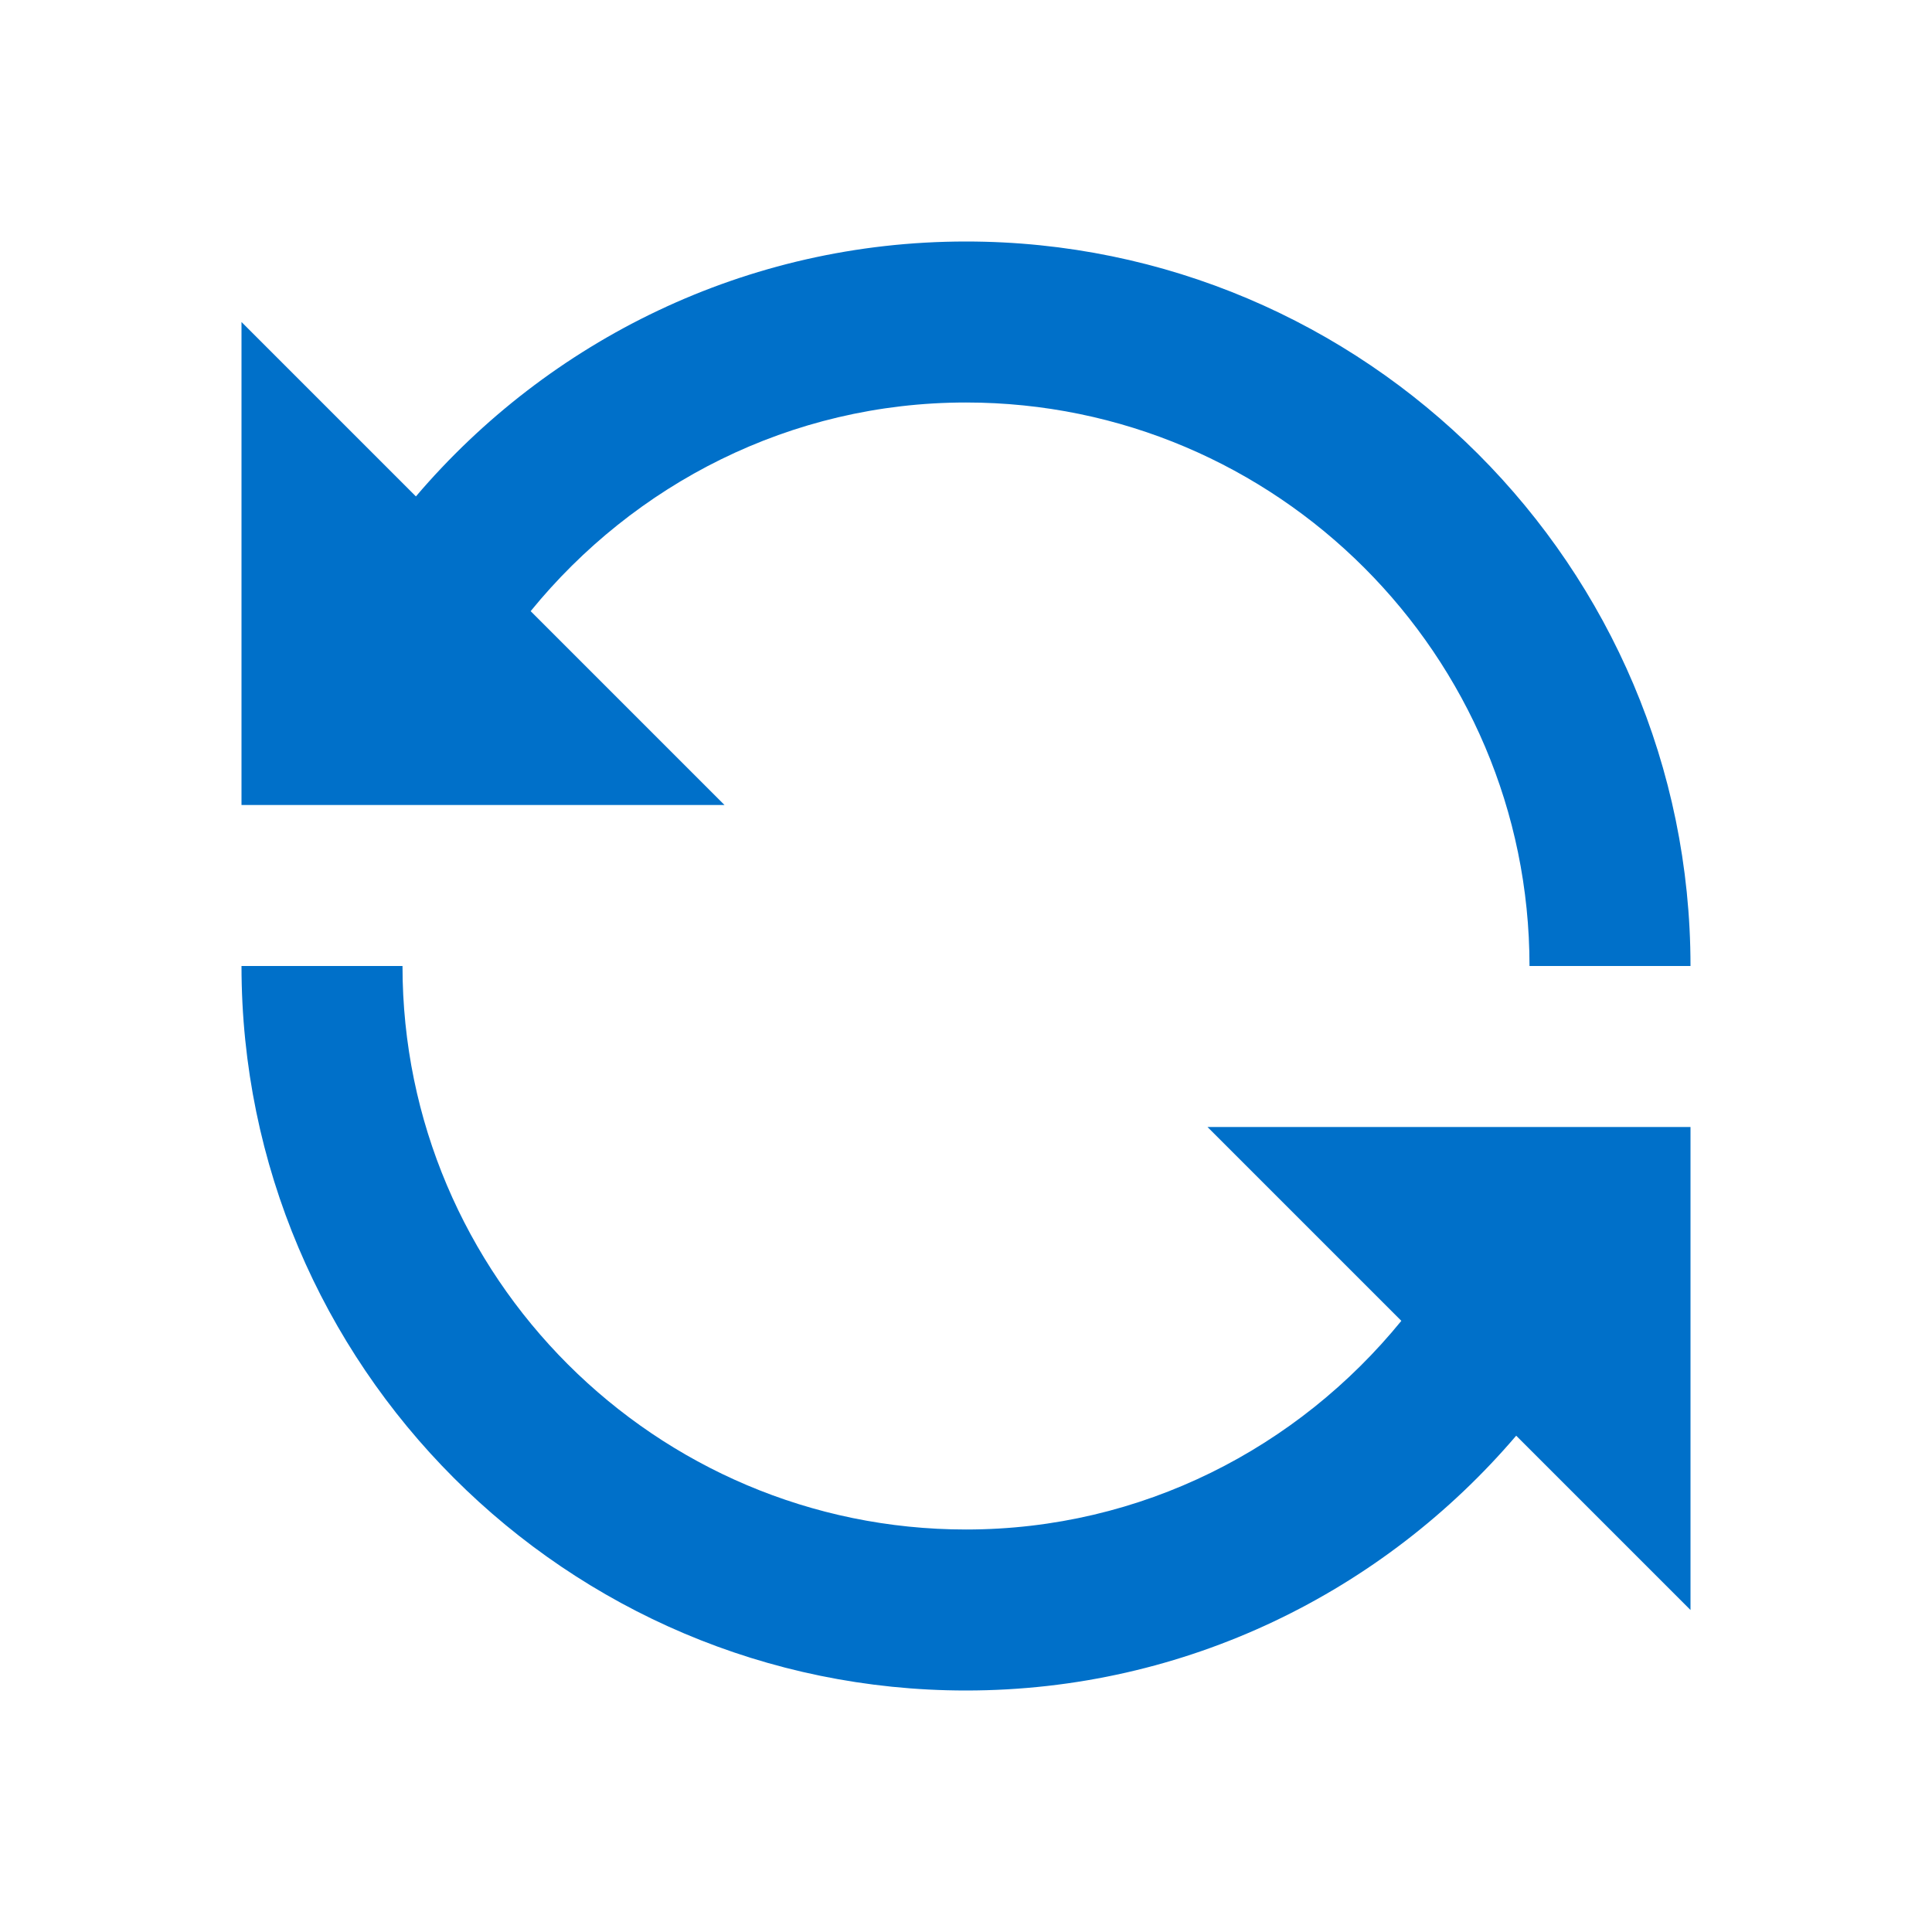<svg width="18" height="18" viewBox="0 0 18 18" fill="none" xmlns="http://www.w3.org/2000/svg">
<path d="M9 2.25C6.948 2.25 5.111 3.174 3.875 4.625L2.25 3V7.5H6.75L4.944 5.694C5.906 4.513 7.361 3.75 9 3.75C11.894 3.75 14.25 6.105 14.25 9H15.75C15.75 5.279 12.722 2.25 9 2.25ZM2.25 9C2.25 12.722 5.278 15.75 9 15.75C11.052 15.75 12.889 14.826 14.126 13.376L15.75 15V10.5H11.25L13.056 12.306C12.094 13.487 10.639 14.25 9 14.25C6.106 14.25 3.75 11.894 3.75 9H2.25Z" fill="#0070C9"/>
</svg>
